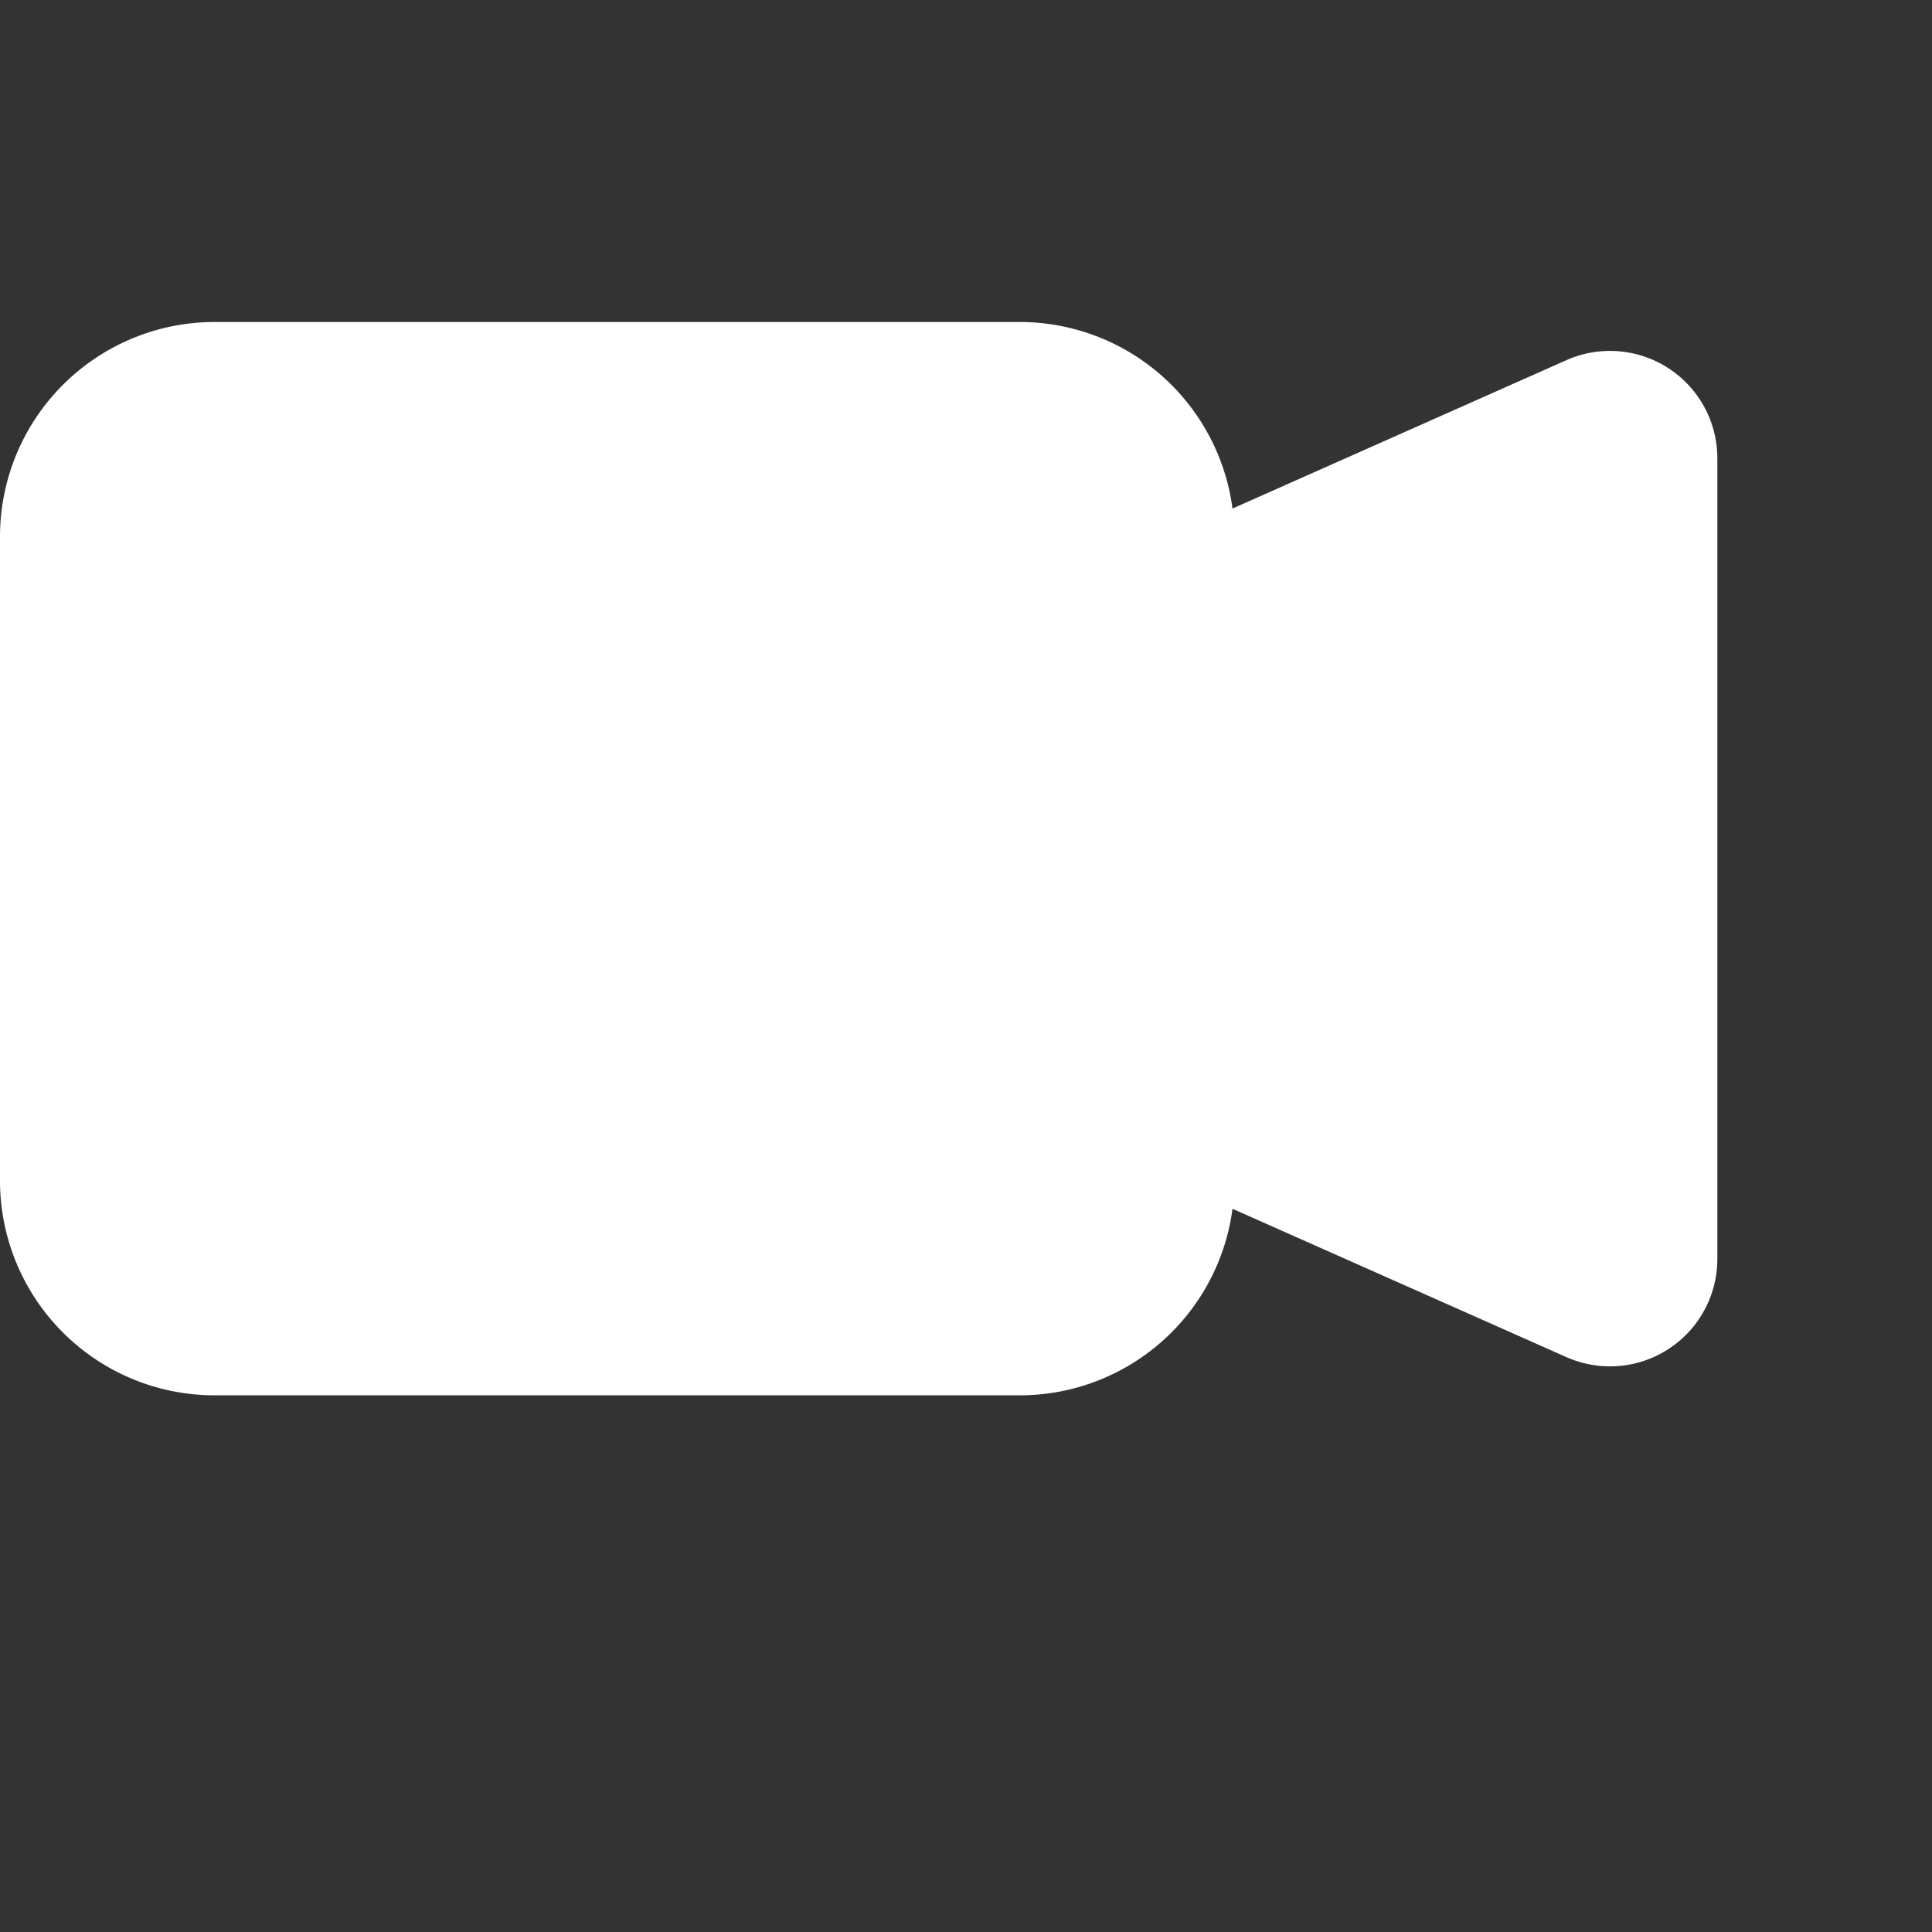 <svg xmlns="http://www.w3.org/2000/svg" width="16" height="16" fill="white" class="bi bi-camera-video-fill" viewBox="0 0 18 18">
  <rect x="0" y="0" width="18" height="18" fill="#333333" stroke="none"/>
  <path fill-rule="evenodd" d="M0 5a2 2 0 0 1 2-2h7.5a2 2 0 0 1 1.983 1.738l3.11-1.382A1 1 0 0 1 16 4.269v7.462a1 1 0 0 1-1.406.913l-3.111-1.382A2 2 0 0 1 9.5 13H2a2 2 0 0 1-2-2V5z"/>
</svg>